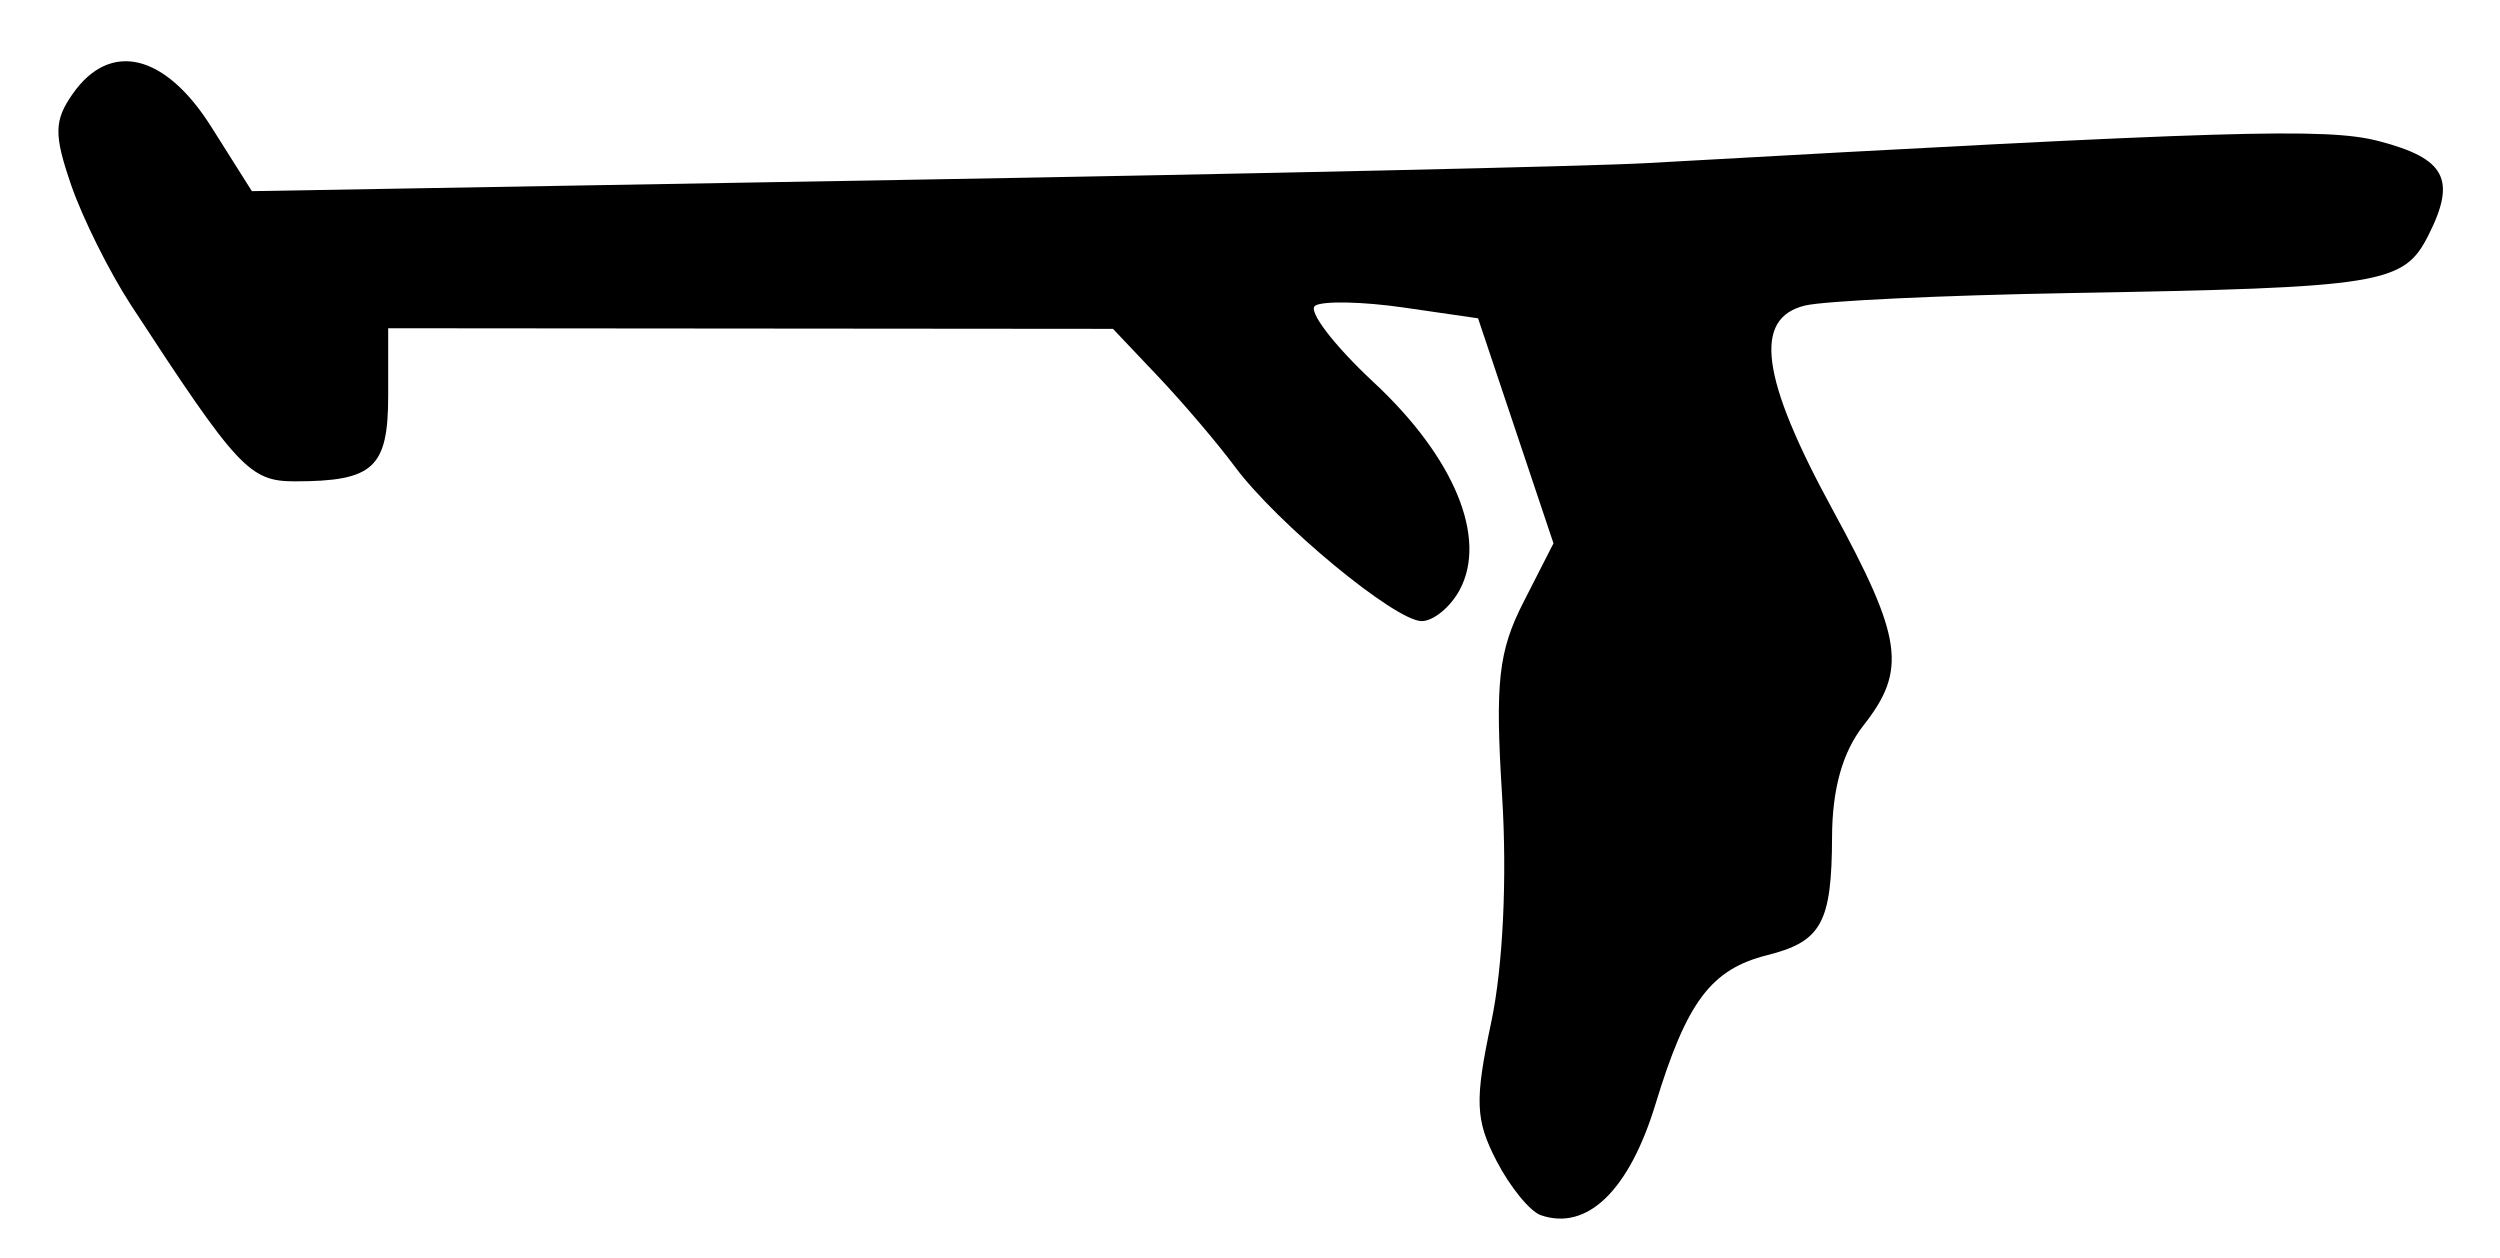 <?xml version="1.0" encoding="UTF-8" standalone="no"?>
<!-- Created with Inkscape (http://www.inkscape.org/) -->

<svg
   version="1.1"
   id="svg205"
   width="214.667"
   height="108"
   viewBox="0 0 214.667 108"
   xmlns="http://www.w3.org/2000/svg"
   xmlns:svg="http://www.w3.org/2000/svg">
  <defs
     id="defs209" />
  <g
     id="g211">
    <path
       style="fill:#000000;stroke-width:1.333"
       d="m 132.305,104.344 c -0.932,-0.322 -2.645,-2.422 -3.806,-4.667 -1.819,-3.518 -1.882,-5.164 -0.452,-11.9 1.008,-4.748 1.375,-12.38 0.934,-19.436 -0.611,-9.786 -0.32,-12.411 1.843,-16.652 l 2.568,-5.034 -3.238,-9.661 -3.238,-9.661 -6.374,-0.925 c -3.506,-0.509 -6.929,-0.582 -7.607,-0.163 -0.678,0.419 1.582,3.383 5.021,6.586 6.914,6.439 9.778,13.347 7.386,17.816 -0.791,1.477 -2.26,2.686 -3.264,2.686 -2.279,0 -12.421,-8.382 -16.041,-13.259 -1.487,-2.003 -4.452,-5.486 -6.587,-7.739 l -3.883,-4.097 -31.117,-0.026 -31.117,-0.026 v 5.764 c 0,6.23 -1.252,7.382 -8.023,7.382 -3.882,0 -4.912,-1.109 -14.067,-15.14 C 9.4,23.366 7.093,18.739 6.118,15.91 4.617,11.554 4.637,10.35 6.249,8.05 9.453,3.475 14.168,4.596 18.131,10.874 l 3.497,5.54 55.519,-0.96 c 30.536,-0.528 59.419,-1.178 64.186,-1.445 50.135,-2.807 58.443,-3.058 62.897,-1.9 5.761,1.497 6.713,3.286 4.298,8.074 -2.132,4.227 -3.891,4.51 -30.974,4.985 C 166.799,25.356 156.65,25.836 155,26.233 c -4.495,1.083 -3.804,6.222 2.352,17.517 6.028,11.059 6.414,13.765 2.648,18.553 -1.781,2.265 -2.673,5.433 -2.687,9.544 -0.025,7.393 -0.903,8.998 -5.561,10.168 -4.833,1.213 -6.917,3.991 -9.603,12.802 -2.26,7.412 -5.864,10.901 -9.843,9.528 z"
       id="path382" />
  </g>
</svg>
